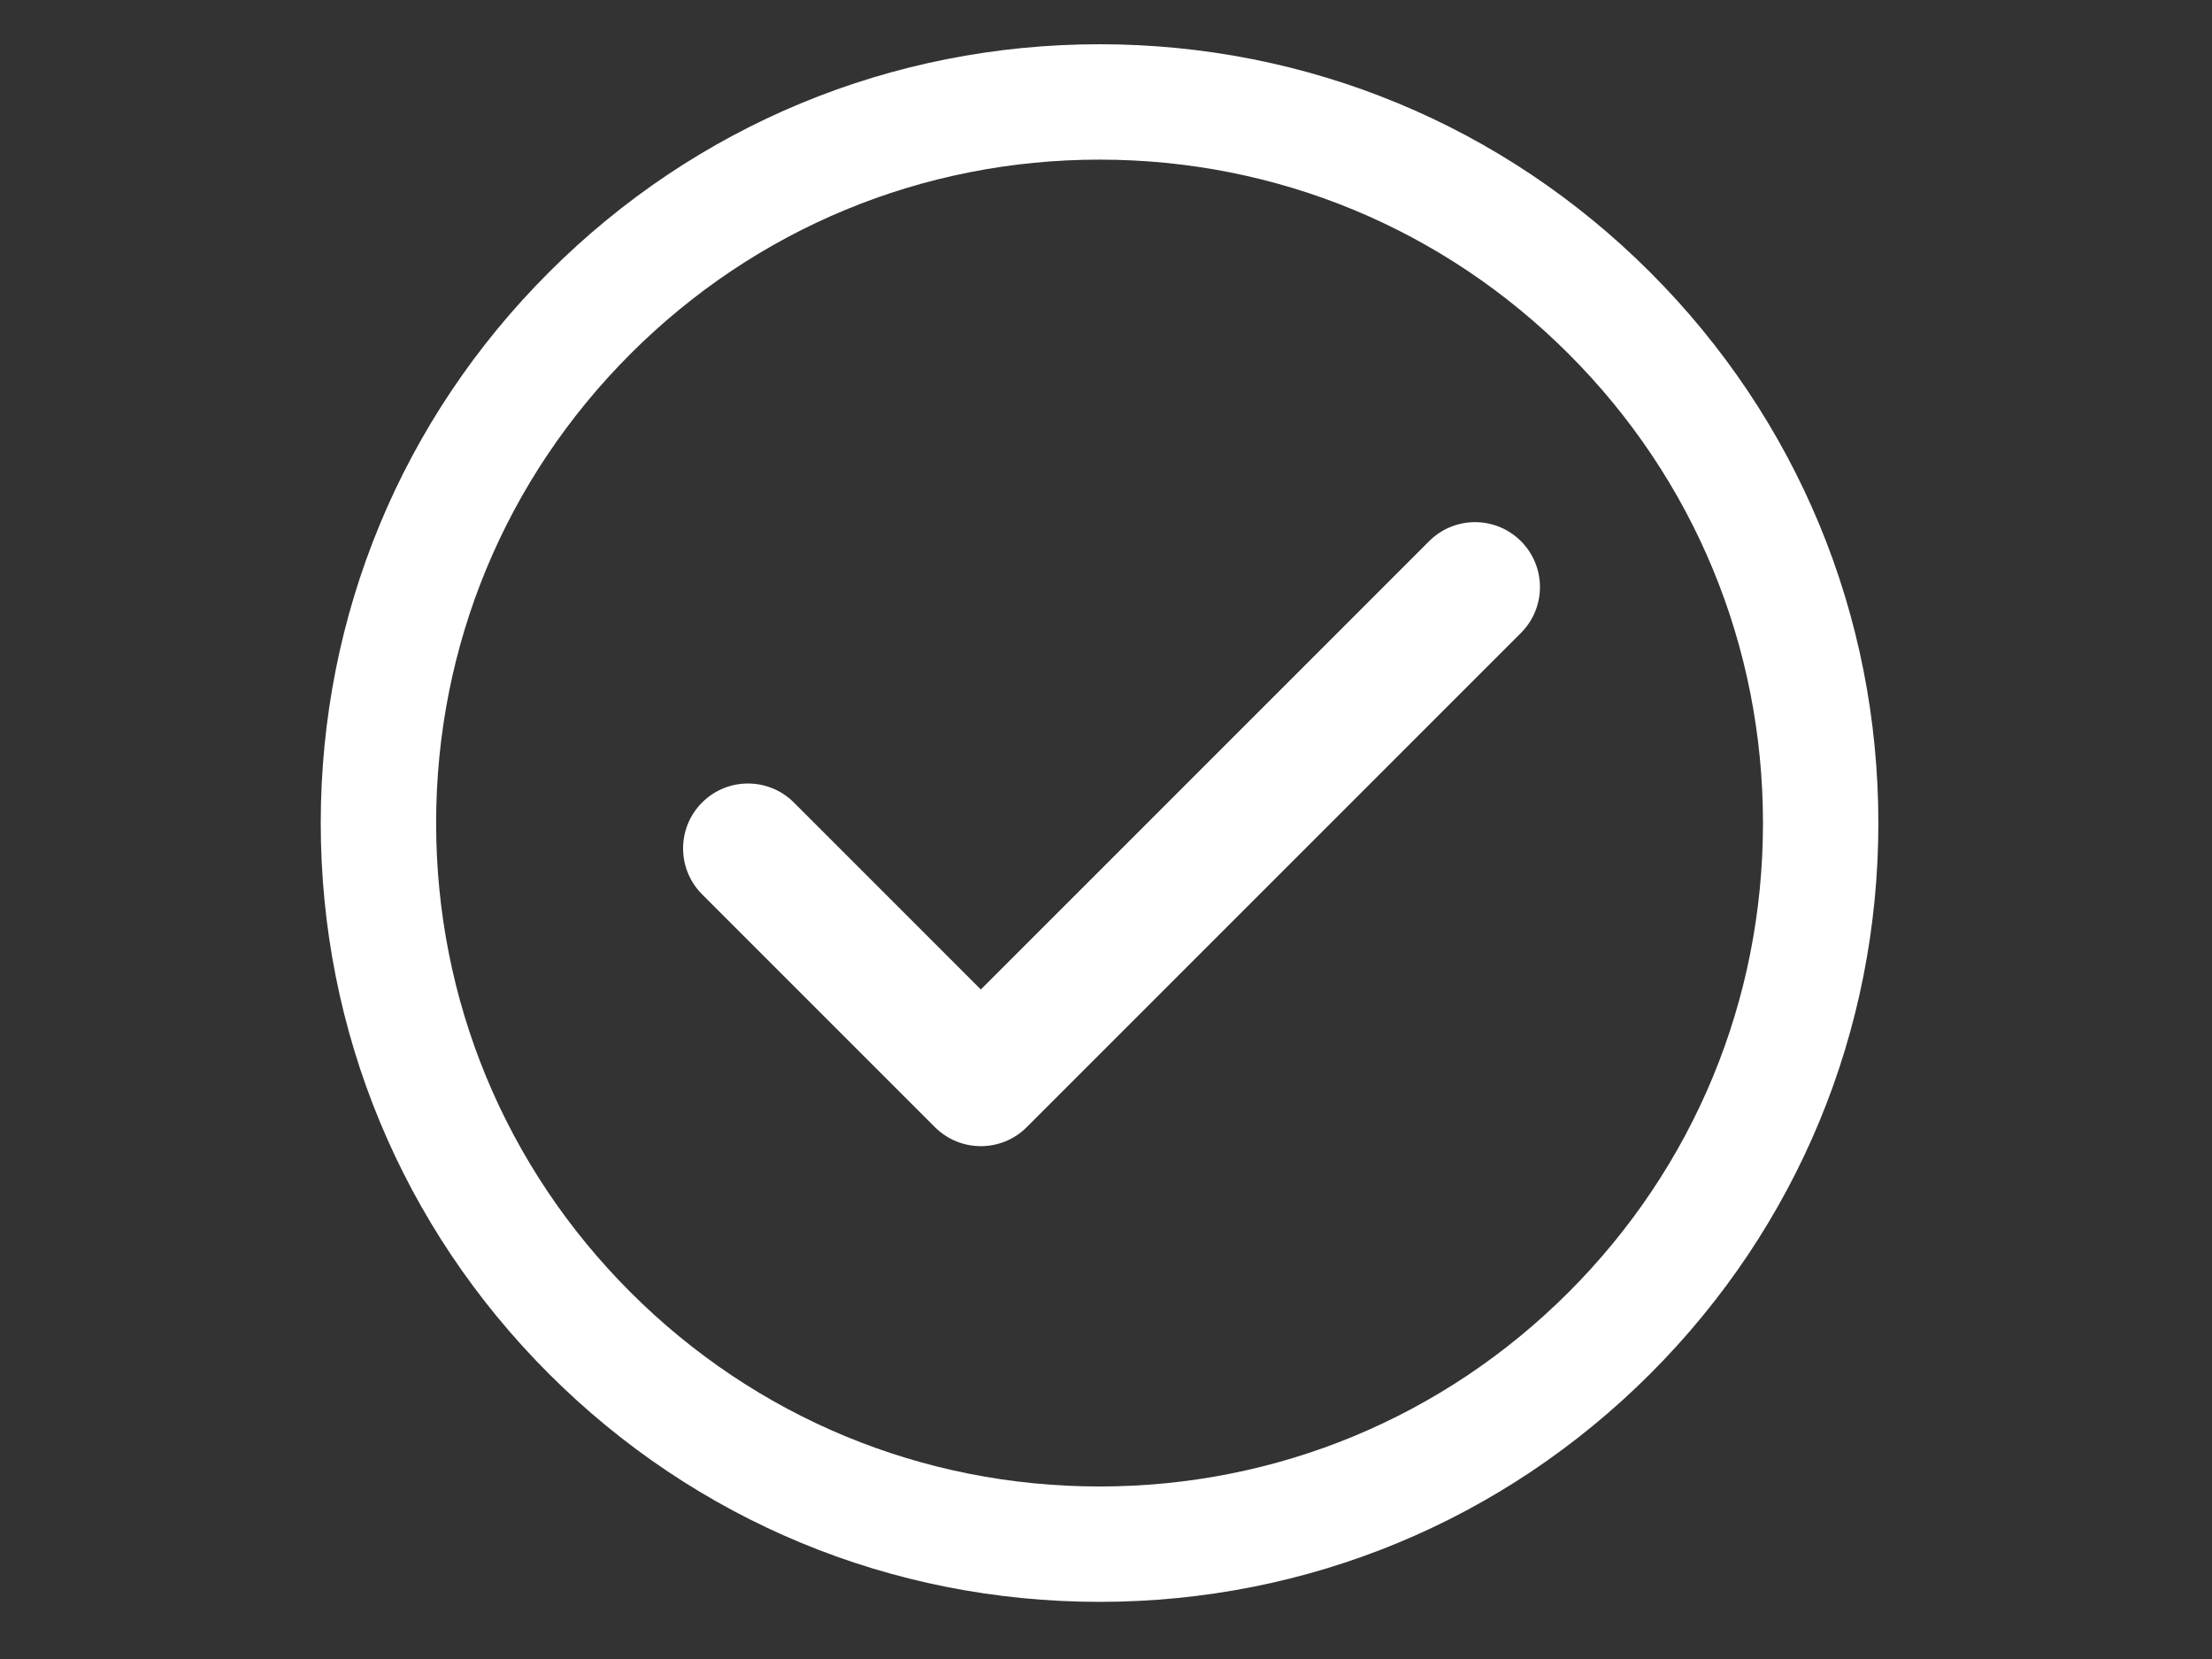 <svg xmlns="http://www.w3.org/2000/svg" xmlns:xlink="http://www.w3.org/1999/xlink" width="1024" zoomAndPan="magnify" viewBox="0 0 768 576" height="768" preserveAspectRatio="xMidYMid meet" version="1.0"><rect x="0" y="0" width="768" height="576" fill="#333333" stroke="none"/><defs><clipPath id="38202f08b4"><path d="M 111.391 15.391 L 652.141 15.391 L 652.141 556.141 L 111.391 556.141 Z M 111.391 15.391 " clip-rule="nonzero"/></clipPath><clipPath id="84f3a83e7f"><path d="M 139.559 294.215 L 141.461 294.215 L 141.461 302.652 L 139.559 302.652 Z M 139.559 294.215 " clip-rule="nonzero"/></clipPath><clipPath id="875c49f018"><path d="M 141.449 294.977 C 141.148 302.551 140.699 302.699 140.398 302.625 C 140.176 302.551 139.875 302.023 139.949 301.801 C 140.023 301.574 141.074 301.273 141.227 301.426 C 141.375 301.5 141 302.625 140.699 302.625 C 140.551 302.699 140.102 302.324 139.949 301.875 C 139.5 300.824 139.426 296.023 139.949 294.977 C 140.176 294.523 140.551 294.227 140.773 294.227 C 141 294.227 141.449 294.977 141.449 294.977 " clip-rule="nonzero"/></clipPath></defs><g clip-path="url(#38202f08b4)"><path fill="#ffffff" d="M 544.637 448.637 C 501.129 492.141 443.285 516.102 381.762 516.102 C 320.234 516.102 262.395 492.141 218.883 448.637 C 175.379 405.129 151.422 347.285 151.422 285.762 C 151.422 224.234 175.379 166.395 218.883 122.883 C 262.395 79.379 320.234 55.422 381.762 55.422 C 443.285 55.422 501.129 79.379 544.637 122.883 C 588.141 166.395 612.102 224.234 612.102 285.762 C 612.102 347.285 588.141 405.129 544.637 448.637 Z M 381.762 15.363 C 309.531 15.363 241.633 43.488 190.559 94.559 C 139.488 145.633 111.363 213.531 111.363 285.762 C 111.363 357.988 139.488 425.891 190.559 476.965 C 241.633 528.031 309.531 556.16 381.762 556.16 C 453.988 556.16 521.887 528.031 572.965 476.965 C 624.031 425.891 652.16 357.988 652.16 285.762 C 652.16 213.531 624.031 145.633 572.965 94.559 C 521.887 43.488 453.988 15.363 381.762 15.363 " fill-opacity="1" fill-rule="nonzero"/></g><path fill="#ffffff" d="M 496.203 187.887 L 340.543 343.547 L 275.633 278.633 C 266.832 269.832 252.562 269.832 243.766 278.633 C 234.965 287.438 234.965 301.703 243.766 310.5 L 324.605 391.348 C 329.012 395.746 334.777 397.945 340.543 397.945 C 346.309 397.945 352.078 395.746 356.477 391.348 L 528.066 219.754 C 536.871 210.953 536.871 196.691 528.066 187.891 C 519.266 179.086 505.004 179.094 496.203 187.887 " fill-opacity="1" fill-rule="nonzero"/><g clip-path="url(#84f3a83e7f)"><g clip-path="url(#875c49f018)"><path fill="#ffffff" d="M 136.949 291.227 L 144.449 291.227 L 144.449 305.699 L 136.949 305.699 Z M 136.949 291.227 " fill-opacity="1" fill-rule="nonzero"/></g></g></svg>